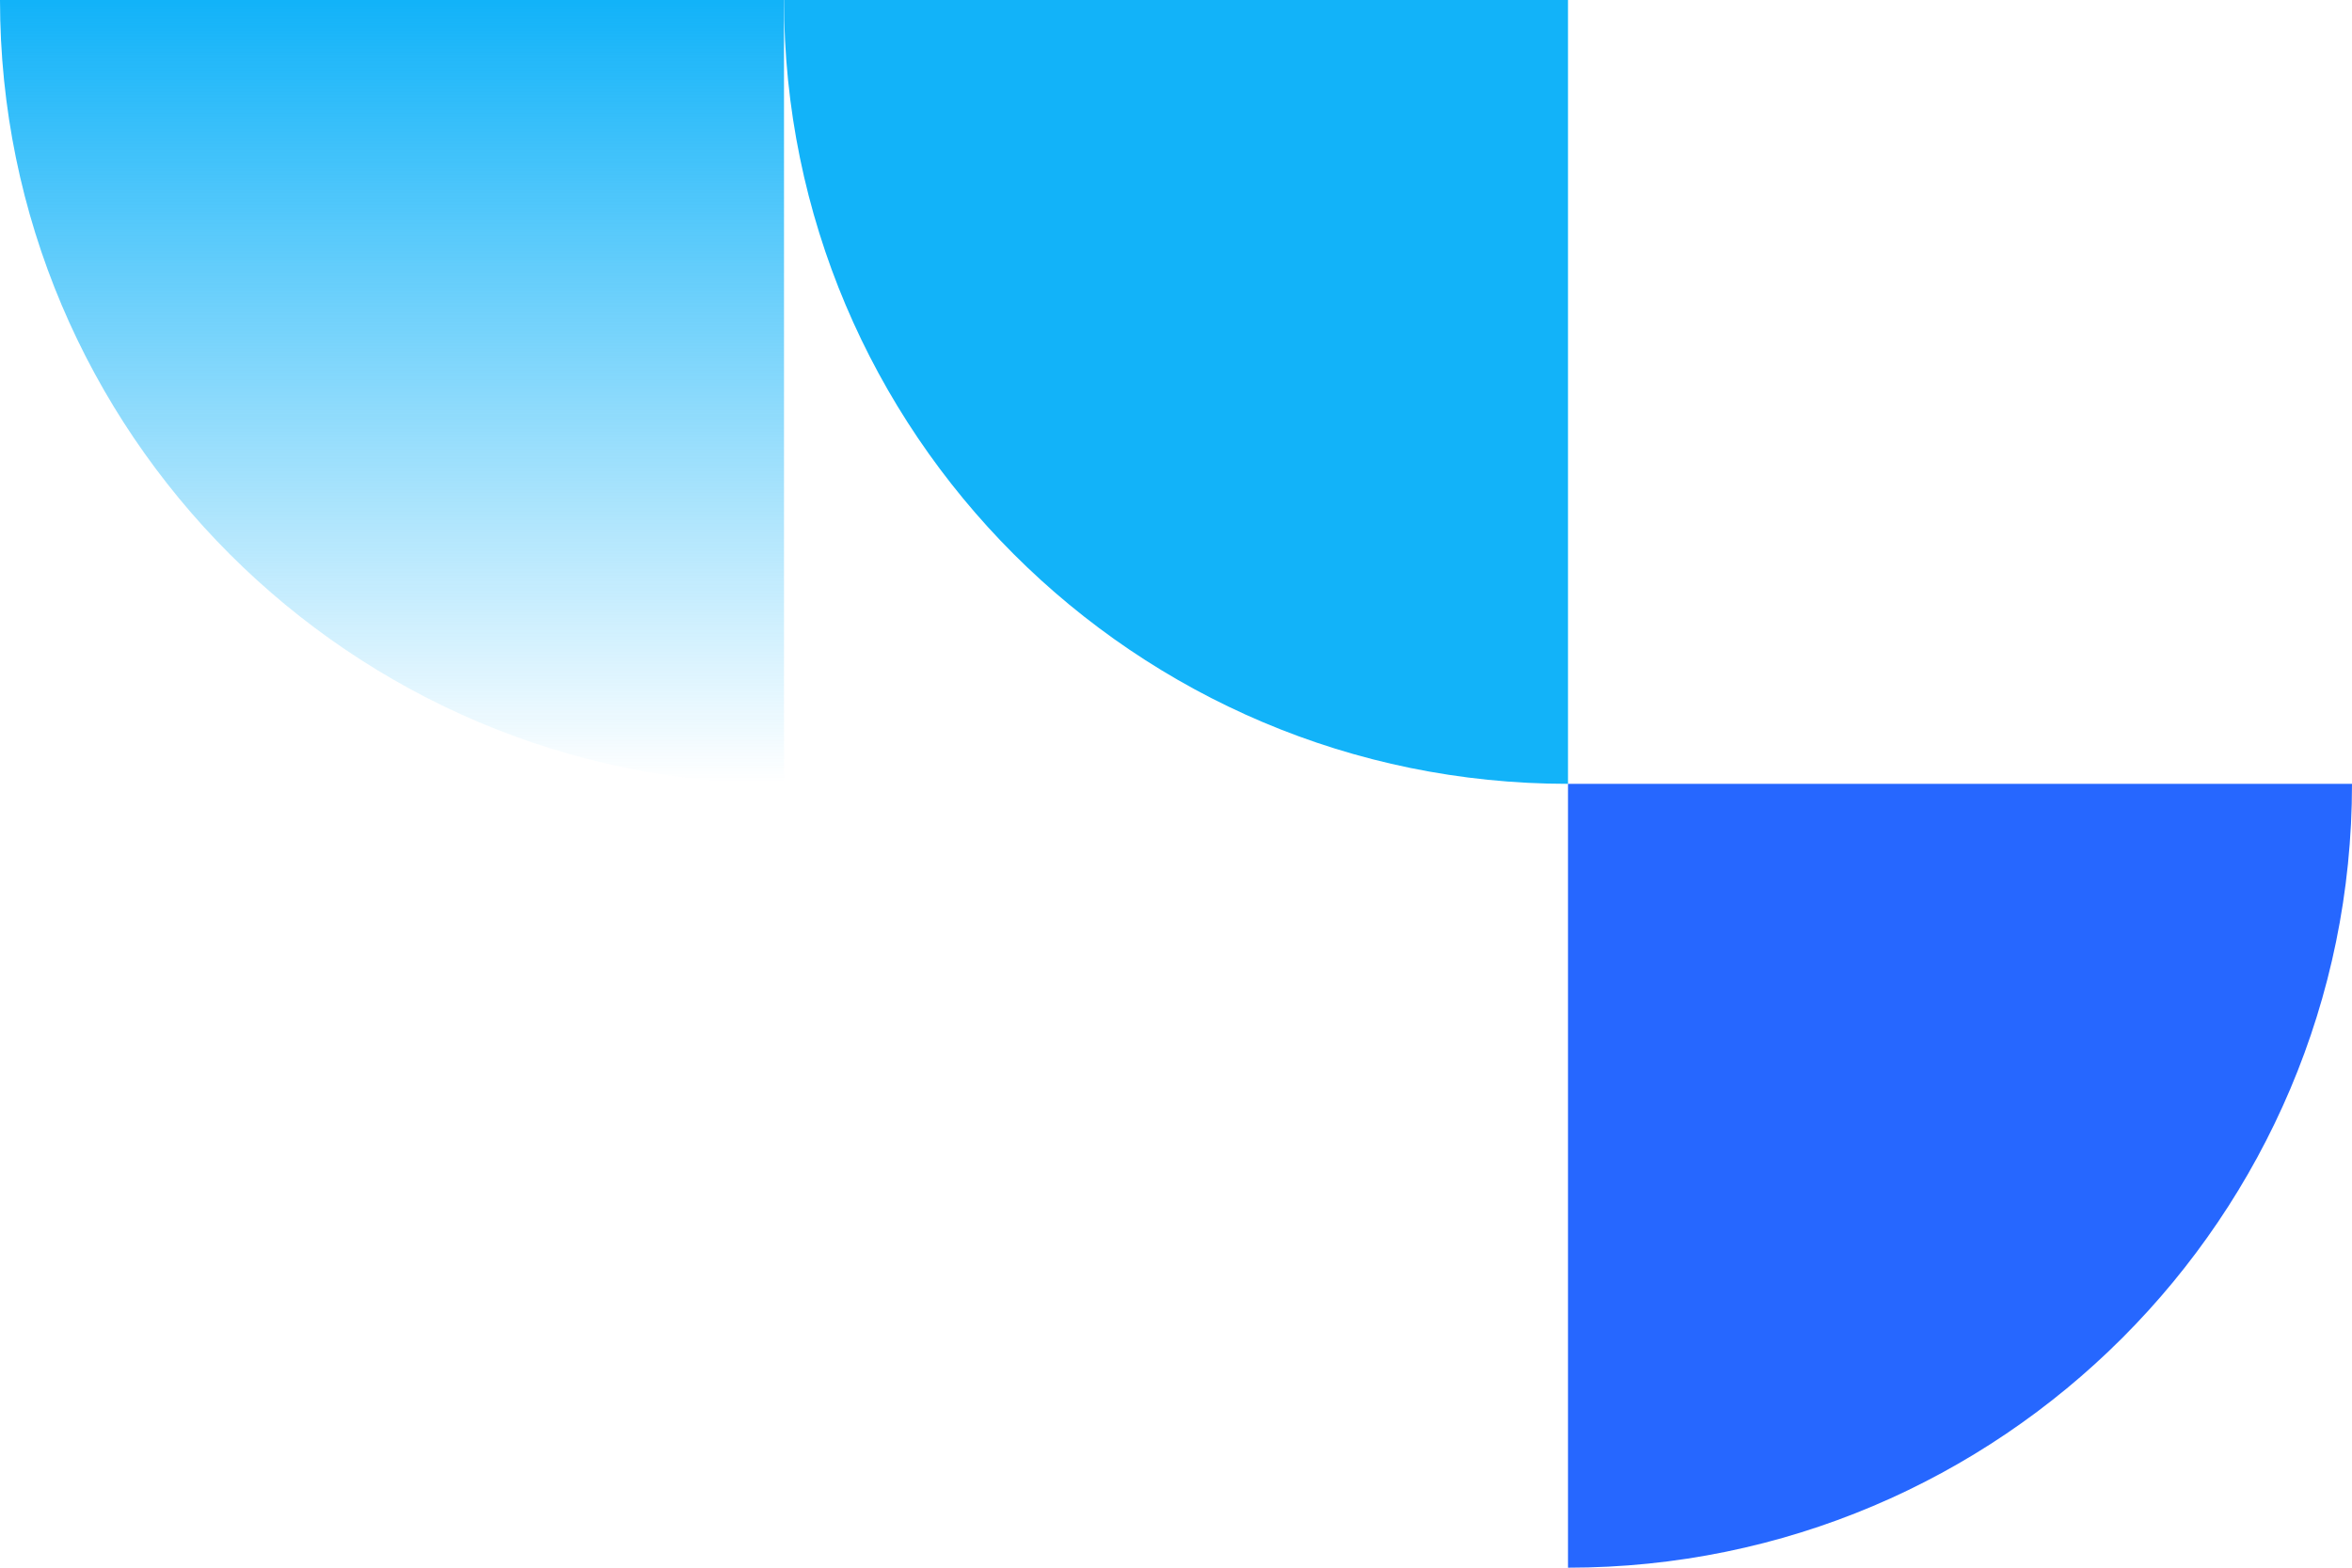 <svg xmlns="http://www.w3.org/2000/svg" xml:space="preserve" fill-rule="evenodd" stroke-linejoin="round" stroke-miterlimit="2" clip-rule="evenodd" viewBox="0 0 165 110" width="165" height="110">
  <path fill="#12b3f9" d="M110 55C79.645 55 55 30.355 55 0h55v55Z"/>
  <path fill="url(#a)" d="M55 110C24.645 110 0 85.355 0 55h55v55Z" transform="translate(0 -55)"/>
  <path fill="#2667ff" d="M165 55c0 30.355-24.645 55-55 55V55h55Z"/>
  <defs>
    <linearGradient id="a" x1="0" x2="1" y1="0" y2="0" gradientTransform="matrix(0 55 -55 0 55 55)" gradientUnits="userSpaceOnUse">
      <stop offset="0" stop-color="#12b3f9"/>
      <stop offset="1" stop-color="#12b3f9" stop-opacity="0"/>
    </linearGradient>
  </defs>
</svg>
